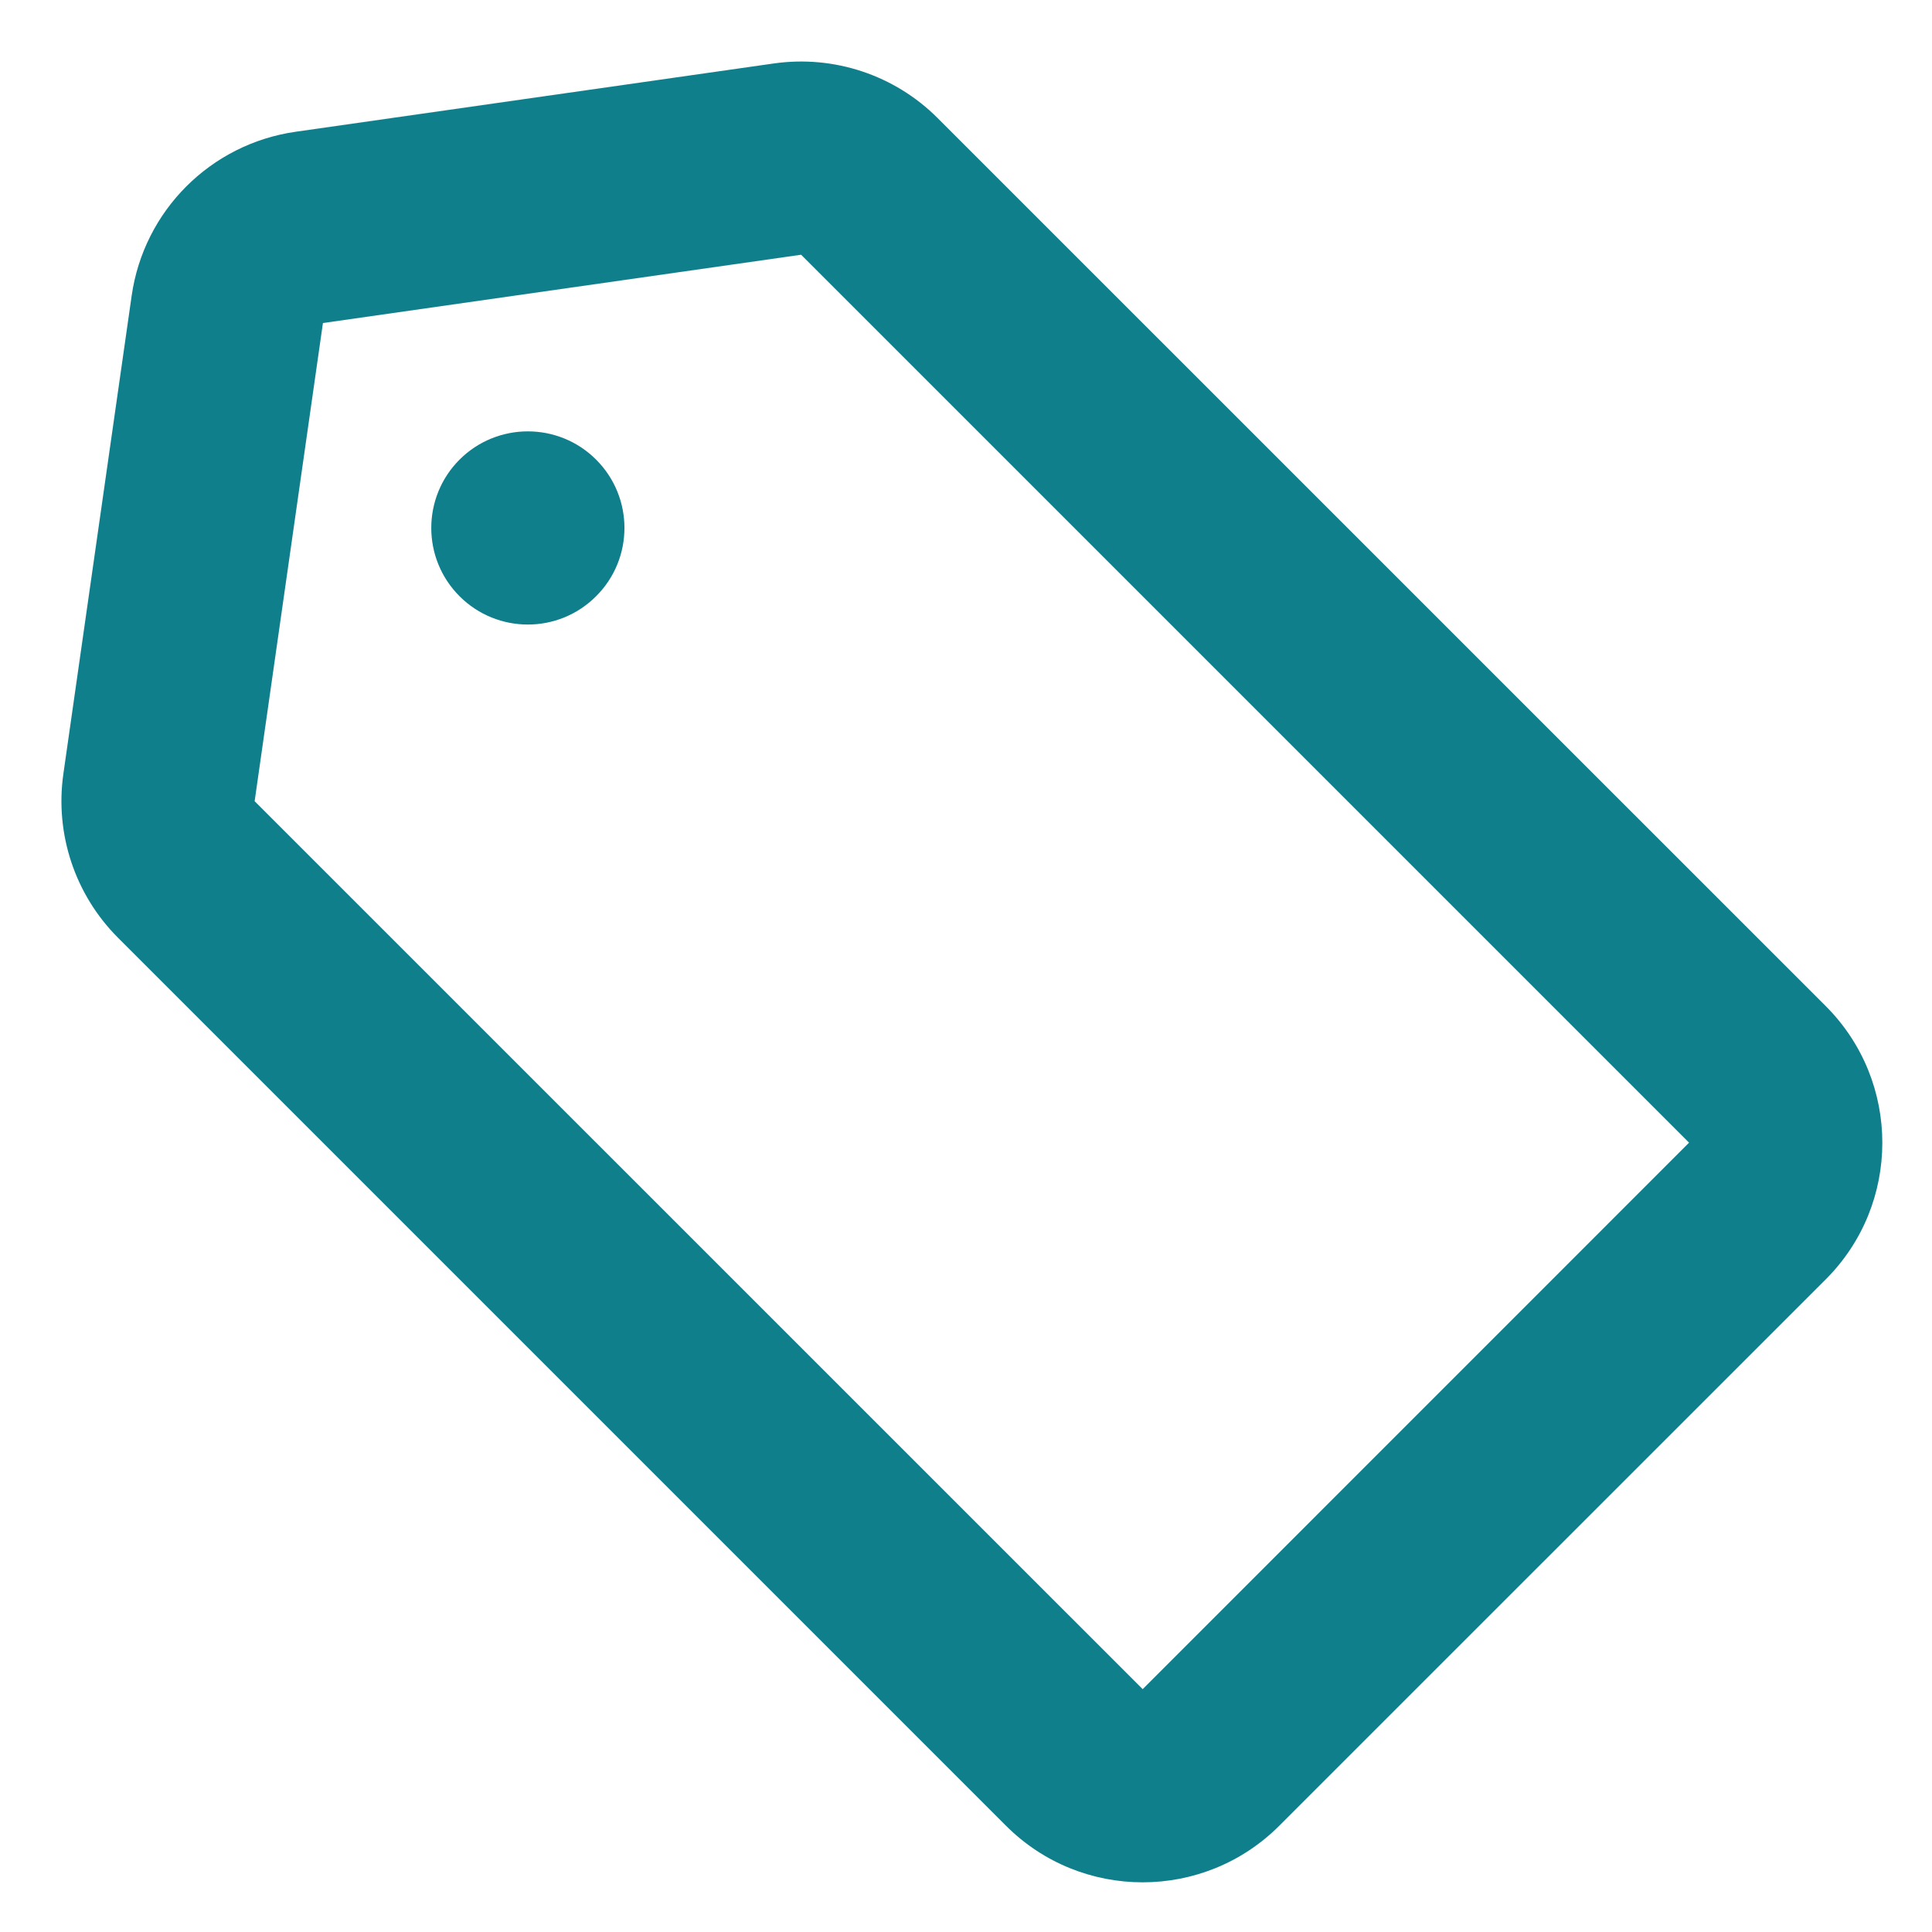 <svg width="20" height="20" viewBox="0 0 20 20" fill="none" xmlns="http://www.w3.org/2000/svg">
<path d="M6.171 6.172C6.562 5.782 6.562 5.149 6.171 4.758C5.781 4.368 5.148 4.368 4.757 4.758C4.367 5.149 4.367 5.782 4.757 6.172C5.148 6.563 5.781 6.563 6.171 6.172Z" fill="#107F8C"/>
<path fill-rule="evenodd" clip-rule="evenodd" d="M0.656 8.011C0.567 8.634 0.777 9.263 1.222 9.708L10.414 18.9C11.195 19.681 12.462 19.681 13.243 18.9L18.9 13.244C19.681 12.463 19.681 11.196 18.9 10.415L9.707 1.223C9.262 0.777 8.633 0.568 8.01 0.657L3.06 1.364C2.18 1.49 1.489 2.181 1.363 3.061L0.656 8.011ZM2.636 8.294L3.343 3.344L8.293 2.637L17.485 11.829L11.829 17.486L2.636 8.294Z" fill="#107F8C"/>
</svg>
